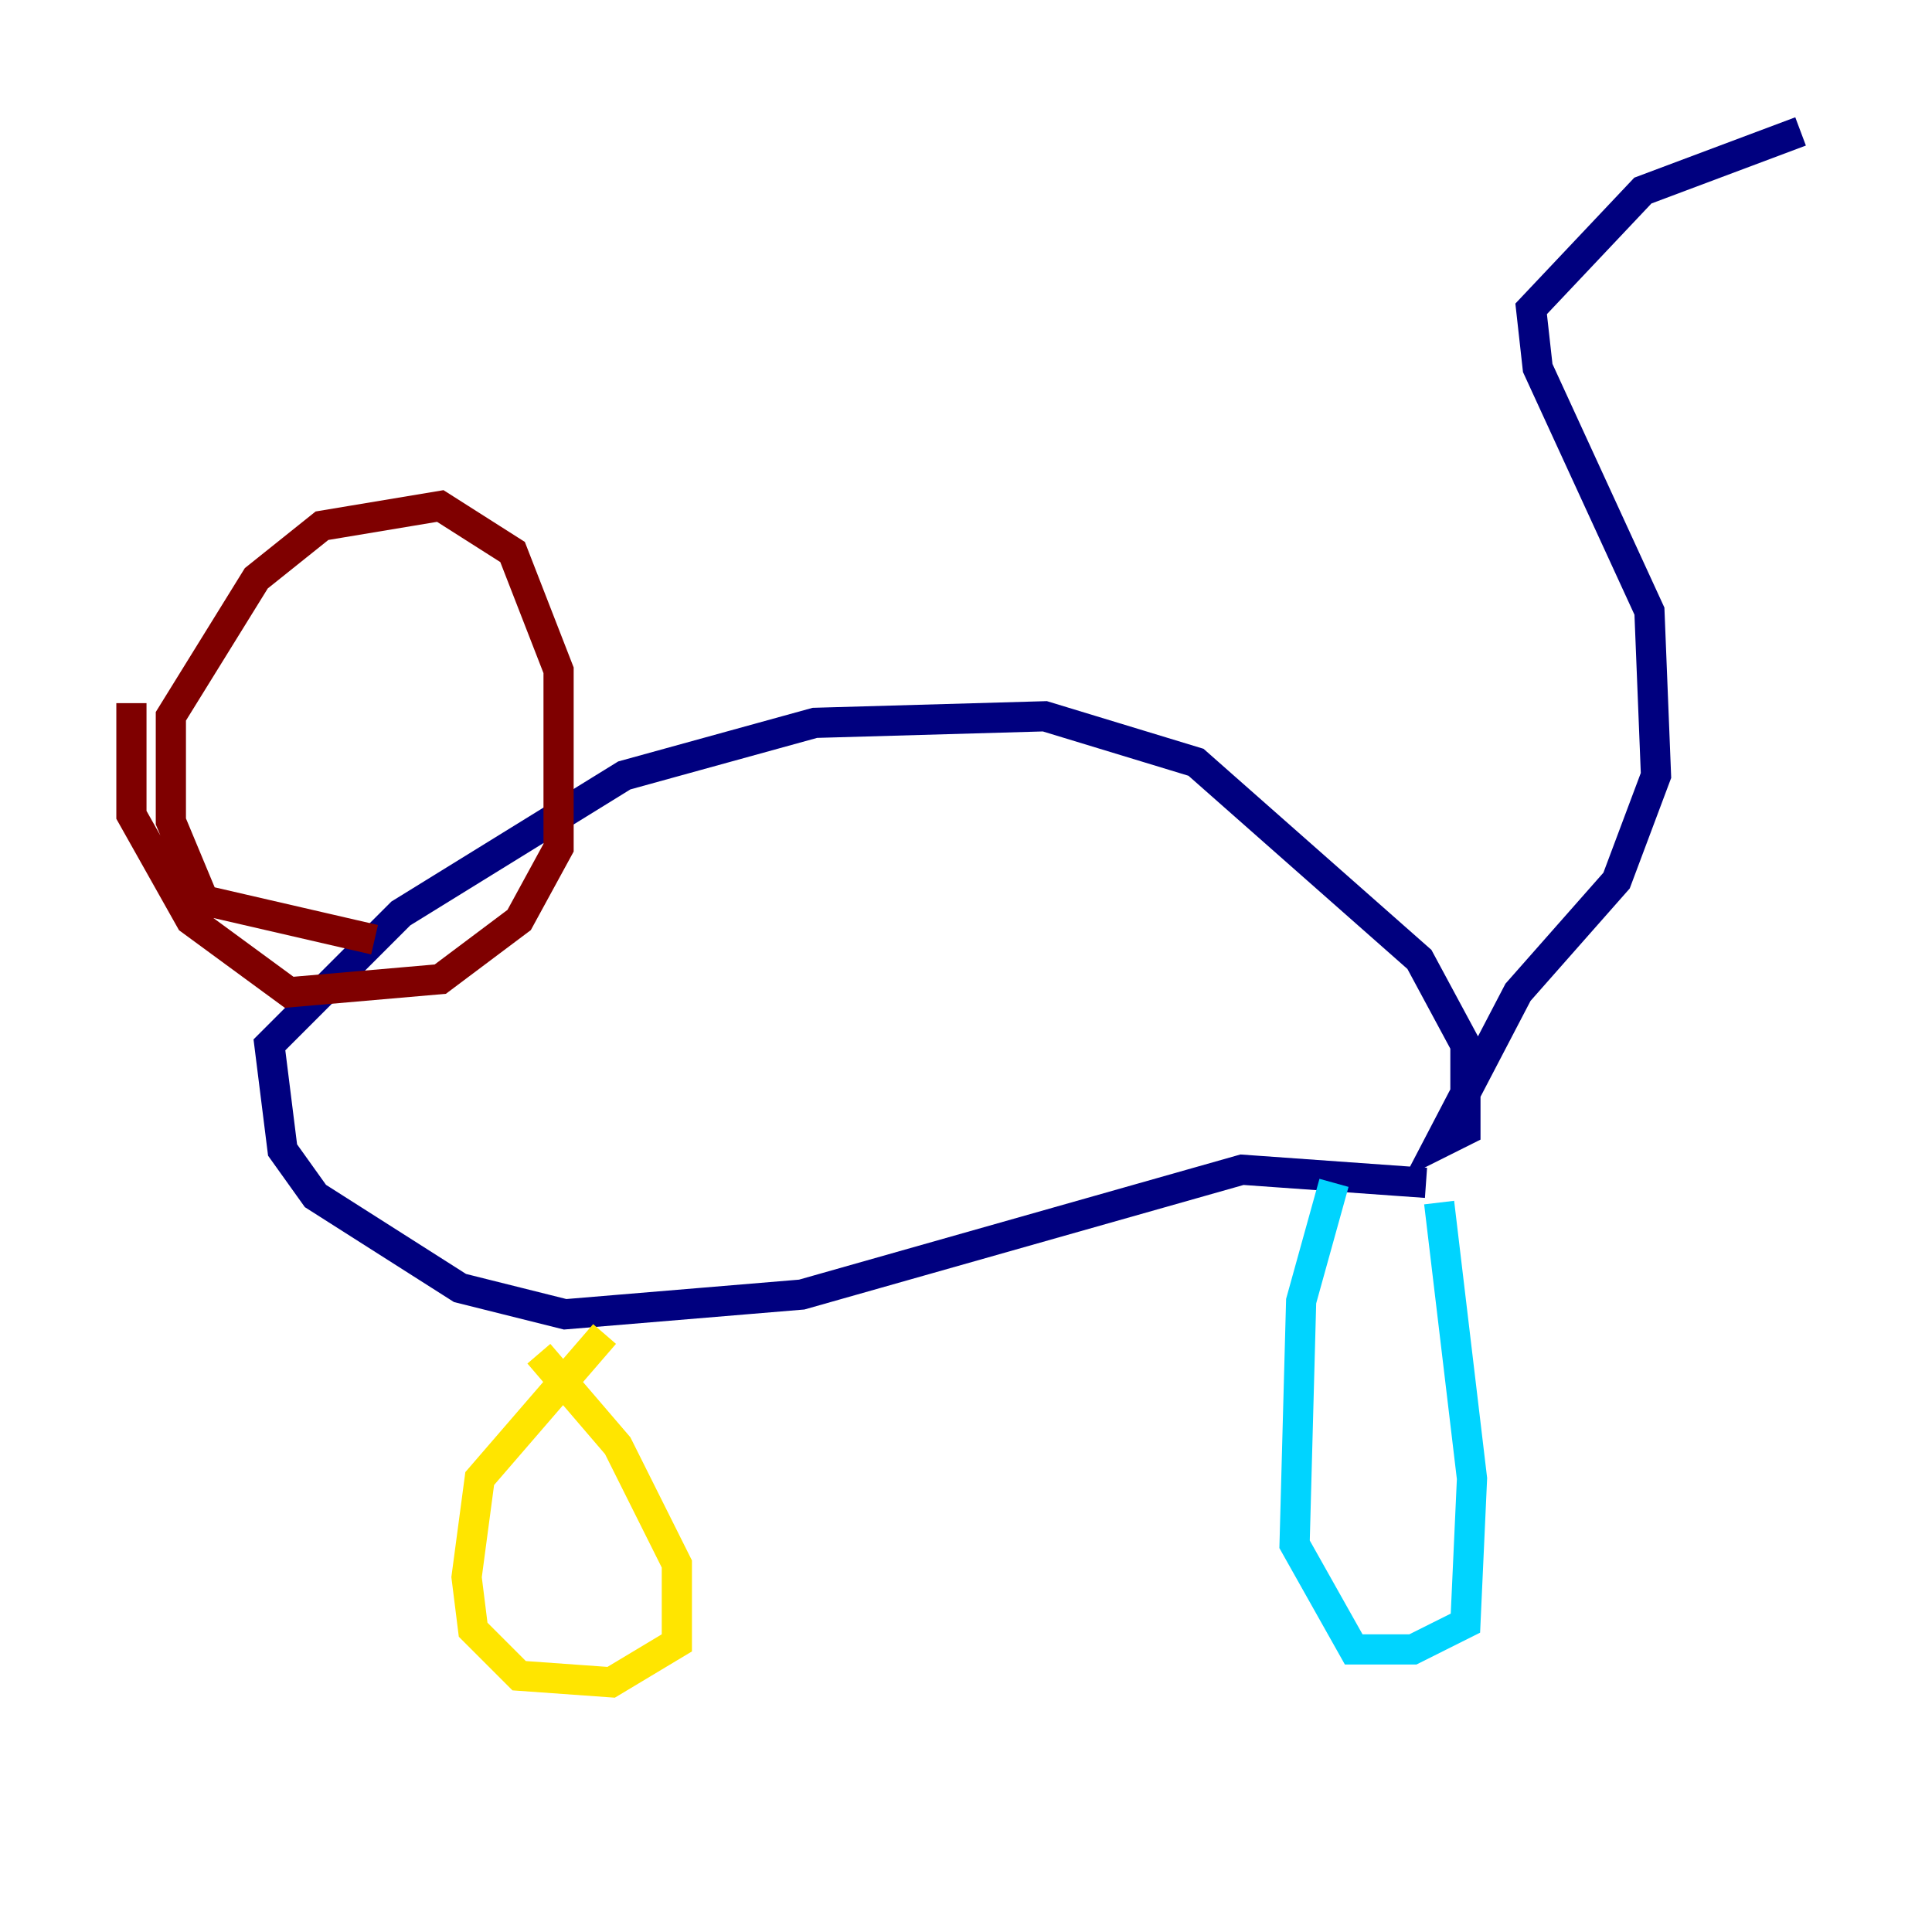 <?xml version="1.0" encoding="utf-8" ?>
<svg baseProfile="tiny" height="128" version="1.2" viewBox="0,0,128,128" width="128" xmlns="http://www.w3.org/2000/svg" xmlns:ev="http://www.w3.org/2001/xml-events" xmlns:xlink="http://www.w3.org/1999/xlink"><defs /><polyline fill="none" points="94.476,78.367 82.286,77.497 53.116,85.769 37.442,87.075 30.476,85.333 20.898,79.238 18.721,76.191 17.85,69.225 26.558,60.517 41.361,51.374 53.986,47.891 69.225,47.456 79.238,50.503 94.041,63.565 97.088,69.225 97.088,74.884 95.347,75.755 100.571,65.742 107.102,58.34 109.714,51.374 109.279,40.49 101.878,24.381 101.442,20.463 108.844,12.626 119.293,8.707" stroke="#00007f" stroke-width="2" /><polyline fill="none" points="95.347,79.674 97.524,97.959 97.088,107.537 93.605,109.279 89.687,109.279 85.769,102.313 86.204,86.204 88.381,78.367" stroke="#00d4ff" stroke-width="2" /><polyline fill="none" points="35.701,89.687 40.925,95.782 44.843,103.619 44.843,108.844 40.49,111.456 34.395,111.02 31.347,107.973 30.912,104.49 31.782,97.959 40.054,88.381" stroke="#ffe500" stroke-width="2" /><polyline fill="none" points="24.816,62.258 13.497,59.646 11.32,54.422 11.32,47.456 16.98,38.313 21.333,34.83 29.17,33.524 33.959,36.571 37.007,44.408 37.007,56.163 34.395,60.952 29.17,64.871 19.157,65.742 12.626,60.952 8.707,53.986 8.707,46.585" stroke="#7f0000" stroke-width="2" /></svg>